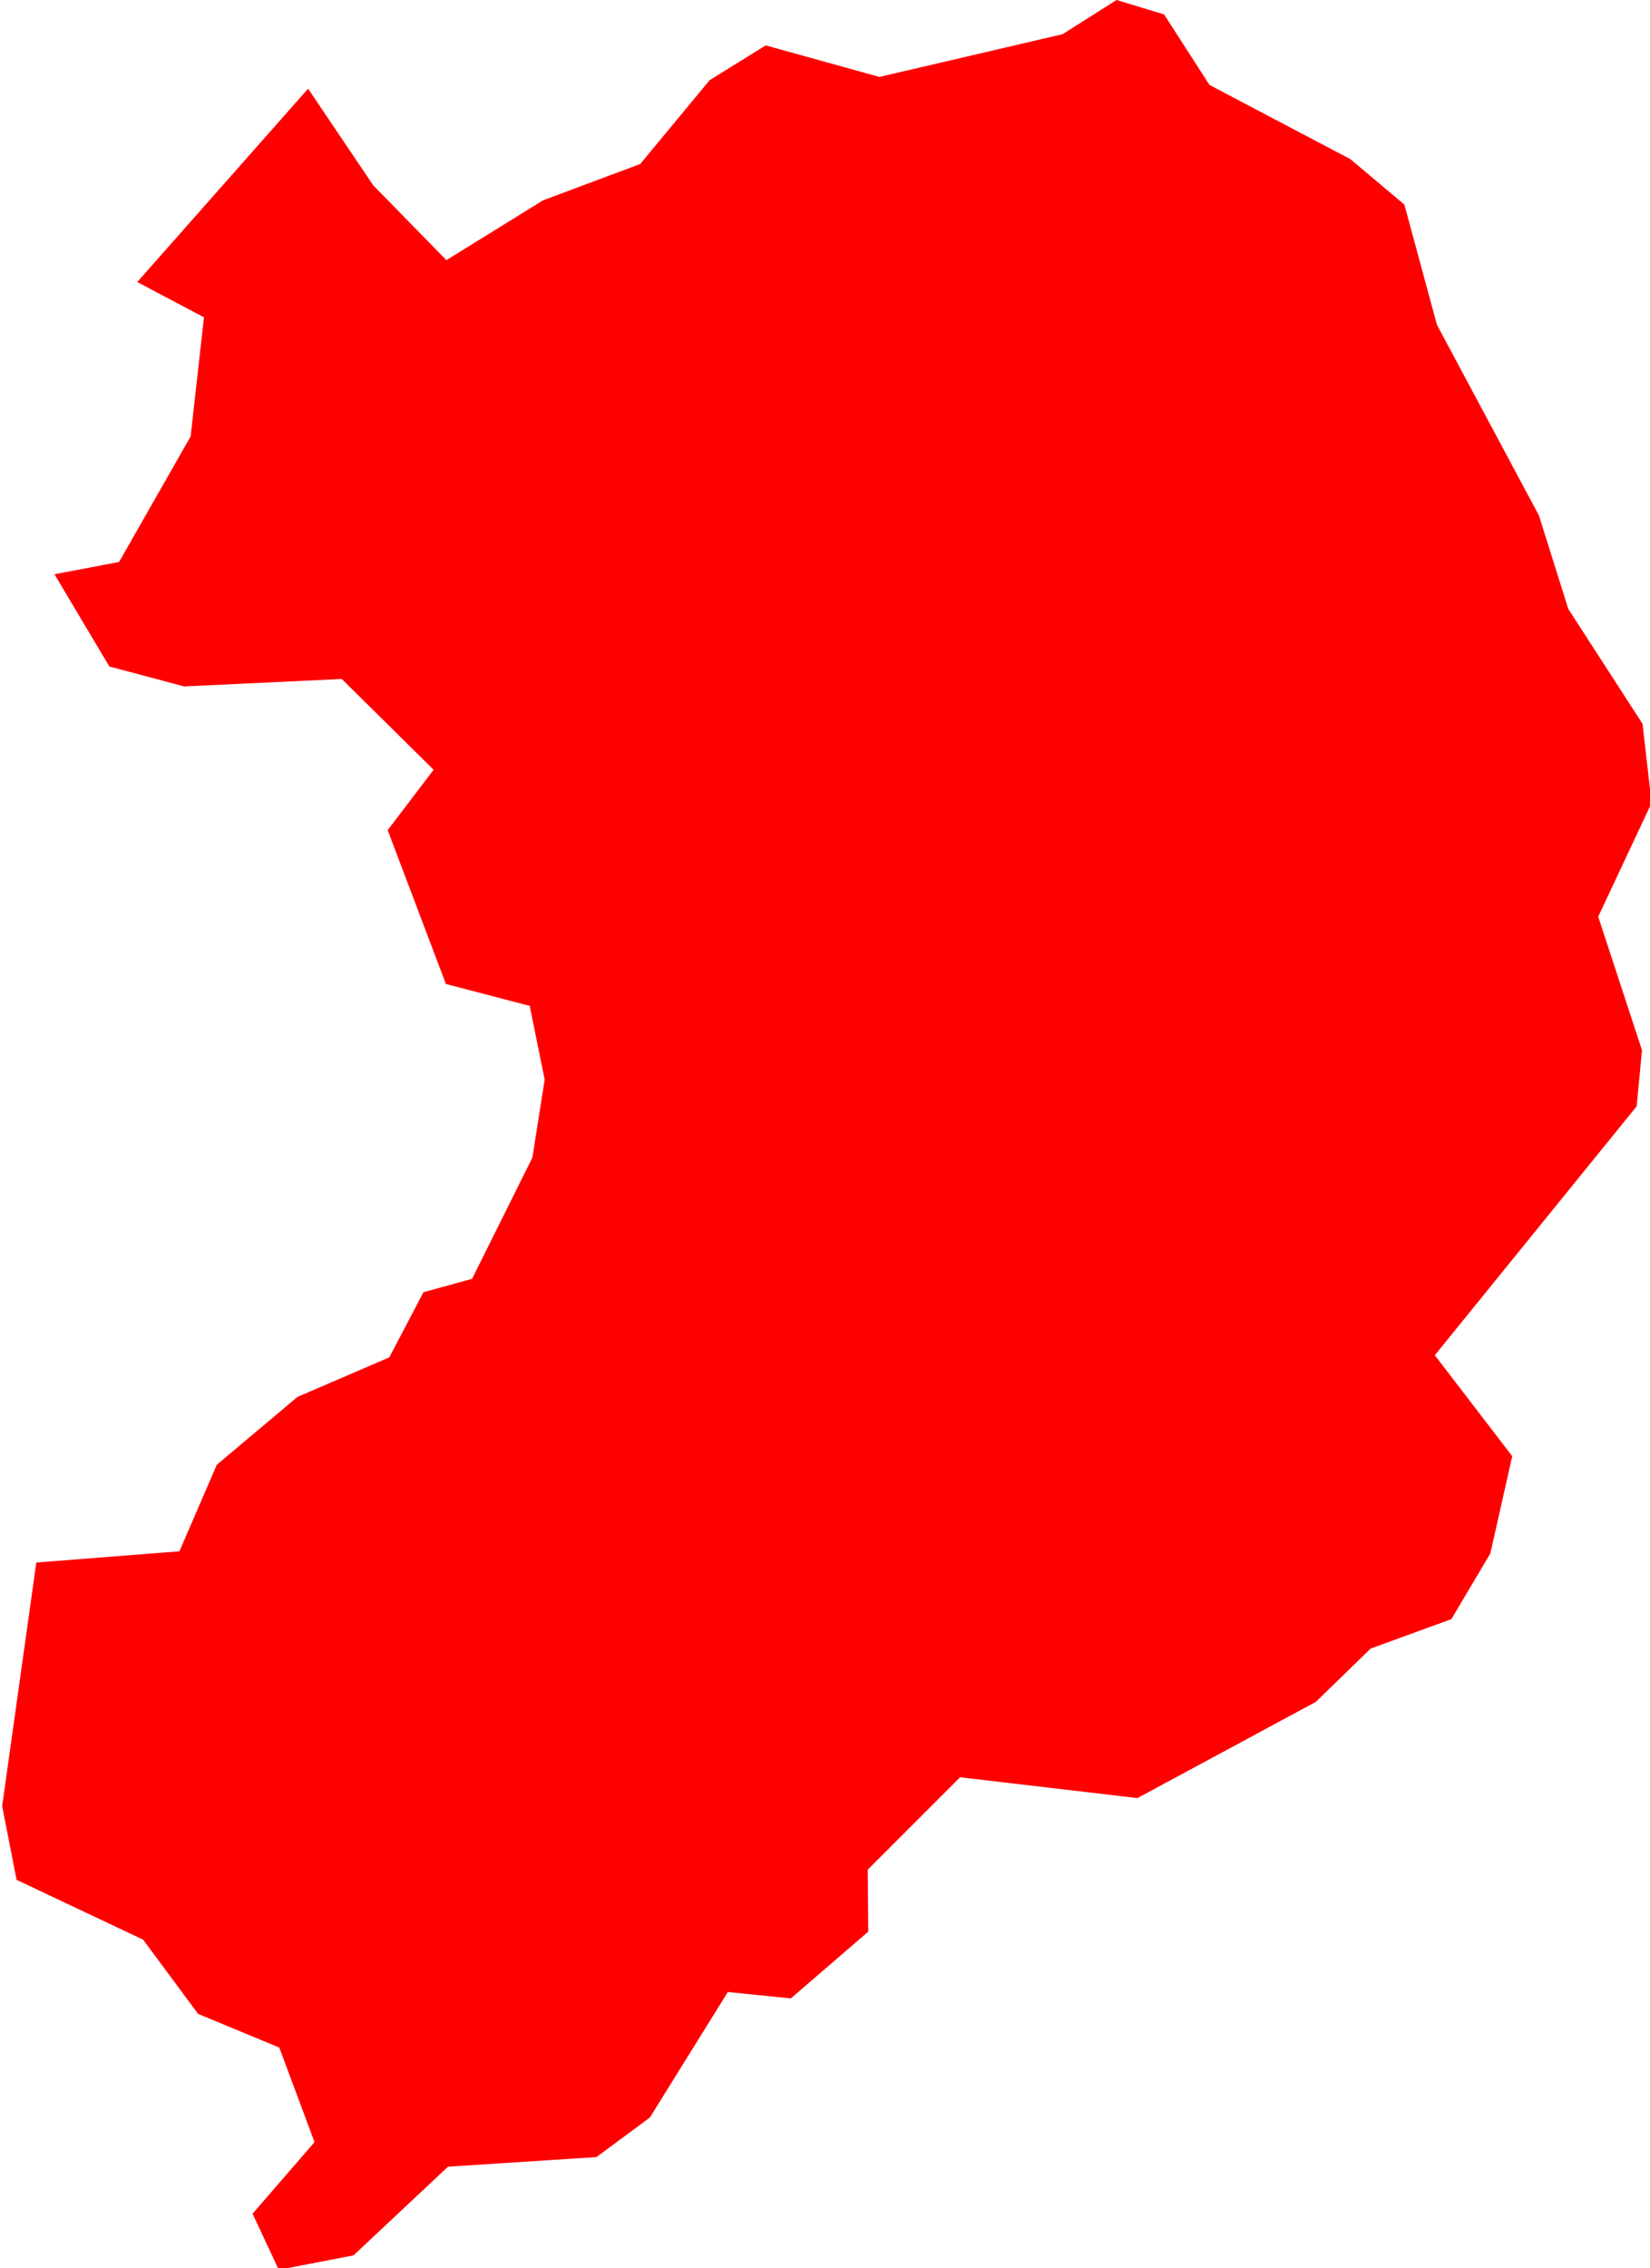 <svg version="1.1" xmlns="http://www.w3.org/2000/svg" xmlns:xlink="http://www.w3.org/1999/xlink" width="3.09" height="4.246" viewBox="0,0,3.09,4.246"><g transform="translate(-164.032,-222.749)"><g fill="#ff0000" fill-rule="evenodd" stroke="#ffffff" stroke-width="0" stroke-linecap="round" stroke-linejoin="round" stroke-miterlimit="10"><path d="M164.237,223.997l-0.103,-0.173l0.121,-0.023l0.134,-0.235l0.025,-0.223l-0.125,-0.066l0.32,-0.362l0.122,0.181l0.137,0.14l0.181,-0.112l0.182,-0.068l0.13,-0.157l0.105,-0.065l0.213,0.059l0.343,-0.08l0.101,-0.064l0.089,0.027l0.085,0.132l0.264,0.139l0.101,0.085l0.061,0.225l0.191,0.357l0.055,0.175l0.139,0.215l0.017,0.148l-0.1,0.213l0.082,0.25l-0.01,0.105l-0.378,0.466l0.145,0.189l-0.041,0.182l-0.073,0.123l-0.151,0.055l-0.103,0.1l-0.334,0.18l-0.332,-0.039l-0.173,0.173l0.001,0.116l-0.145,0.125l-0.118,-0.012l-0.146,0.235l-0.1,0.074l-0.278,0.018l-0.177,0.166l-0.14,0.027l-0.049,-0.105l0.116,-0.134l-0.066,-0.177l-0.152,-0.063l-0.103,-0.139l-0.237,-0.112l-0.027,-0.138l0.064,-0.456l0.268,-0.021l0.07,-0.162l0.151,-0.127l0.172,-0.074l0.064,-0.122l0.091,-0.025l0.113,-0.227l0.023,-0.146l-0.028,-0.138l-0.157,-0.041l-0.109,-0.288l0.086,-0.113l-0.172,-0.17l-0.295,0.014l-0.135,-0.036"></path></g></g></svg>